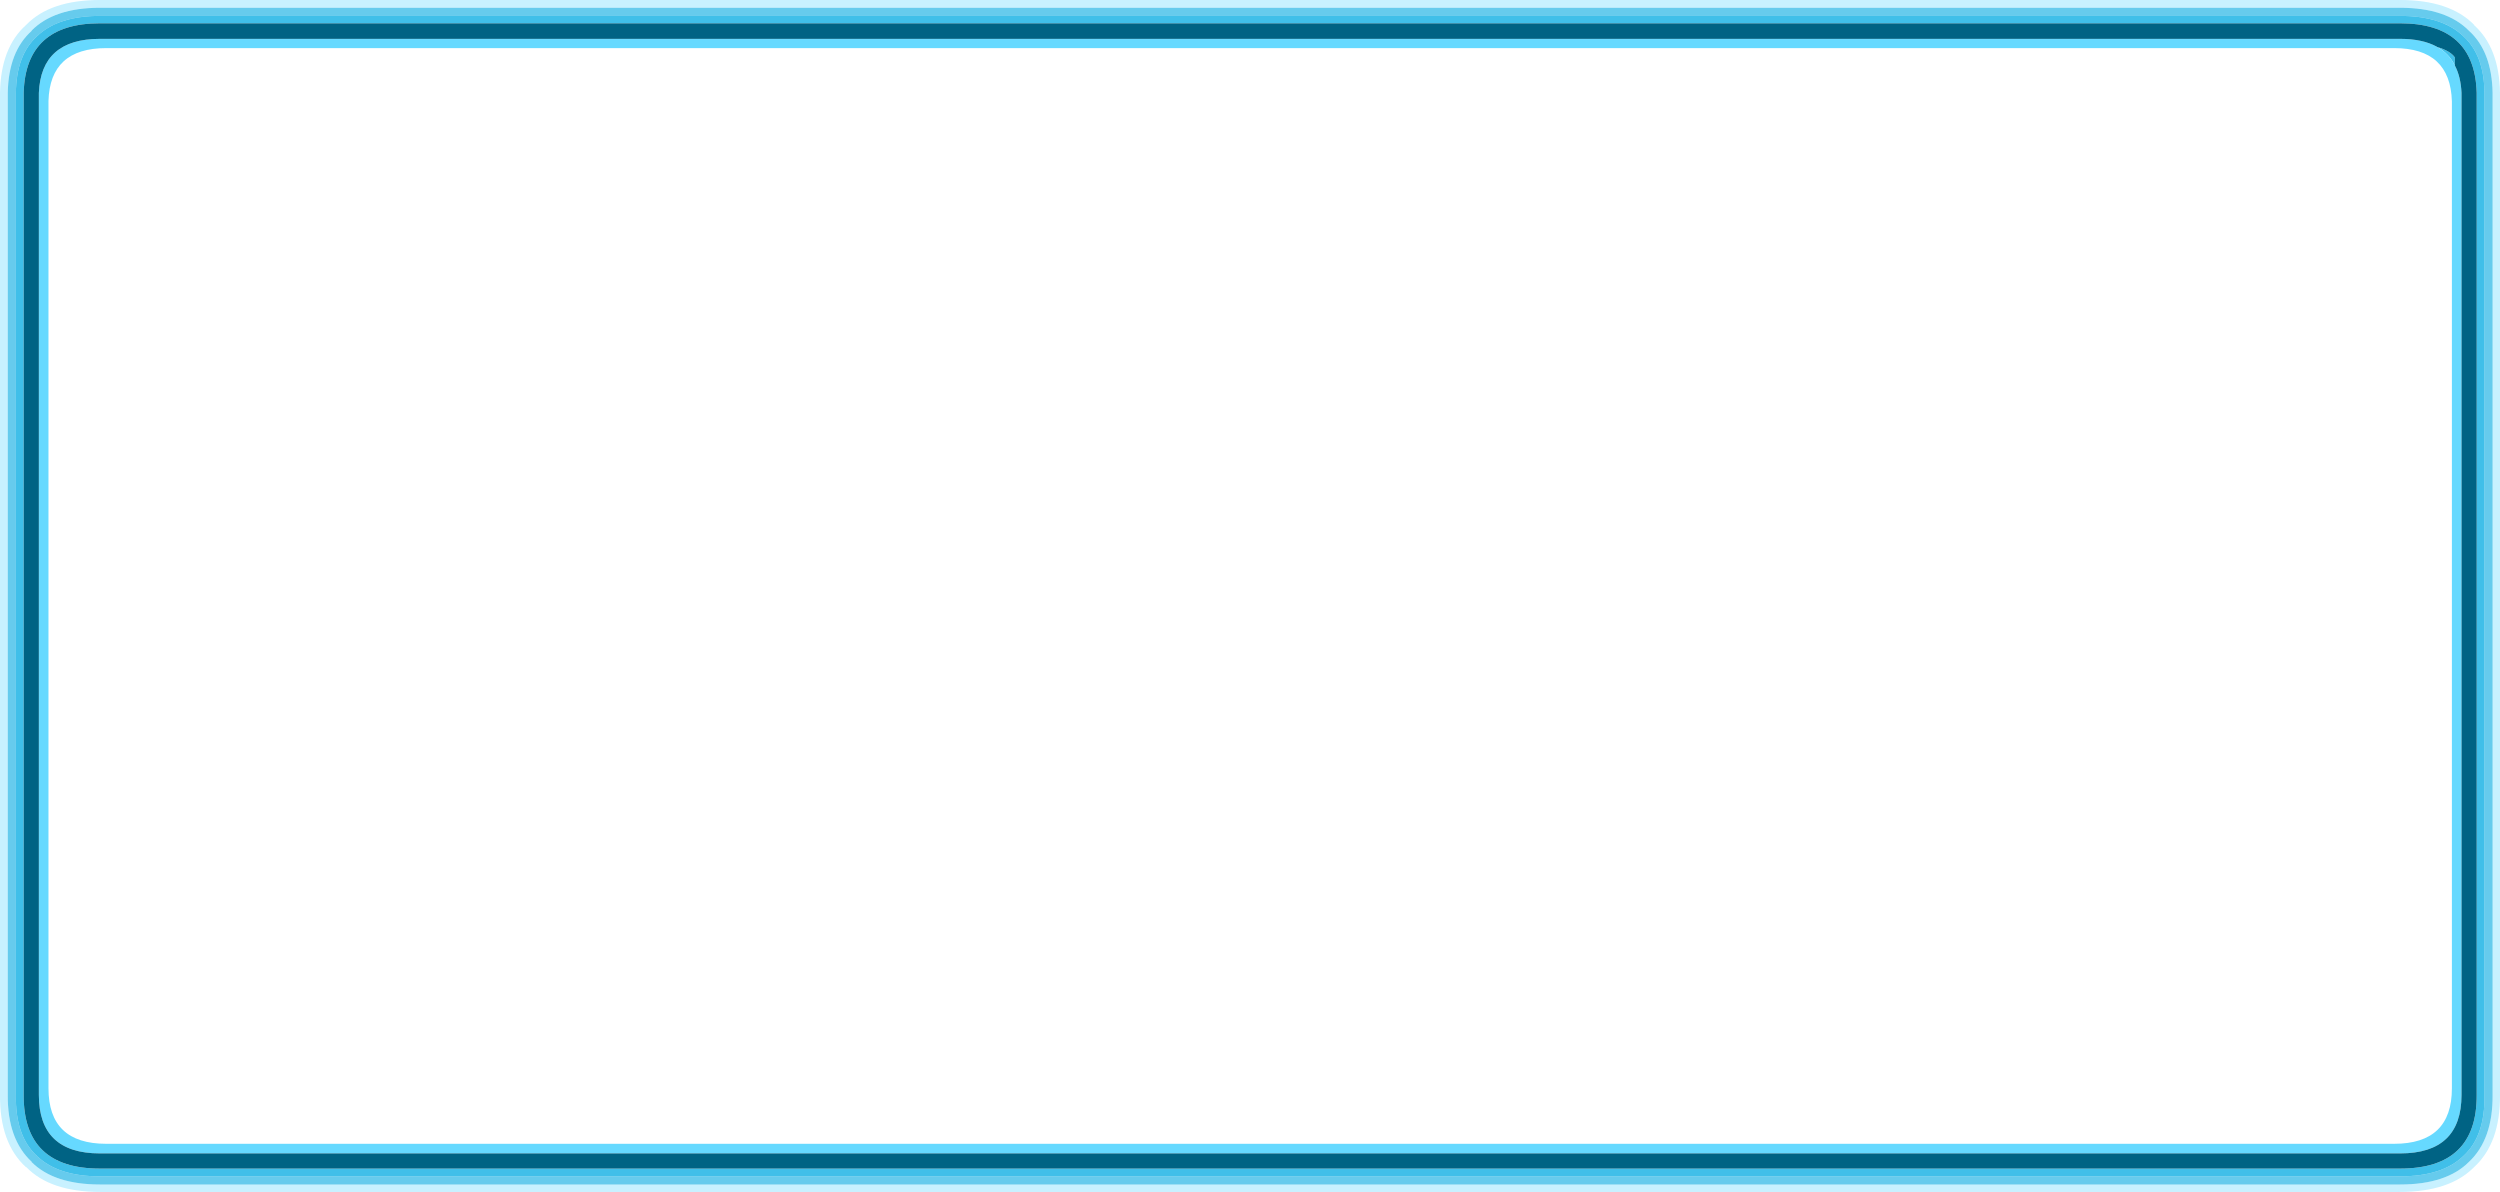 <?xml version="1.0" encoding="UTF-8" standalone="no"?>
<svg xmlns:ffdec="https://www.free-decompiler.com/flash" xmlns:xlink="http://www.w3.org/1999/xlink" ffdec:objectType="frame" height="161.05px" width="337.8px" xmlns="http://www.w3.org/2000/svg">
  <g transform="matrix(1.0, 0.0, 0.0, 1.0, 135.75, 21.5)">
    <use ffdec:characterId="3491" height="161.05" transform="matrix(1.0, 0.0, 0.0, 1.0, -135.75, -21.5)" width="337.8" xlink:href="#shape0"/>
  </g>
  <defs>
    <g id="shape0" transform="matrix(1.0, 0.0, 0.0, 1.0, 135.75, 21.5)">
      <path d="M198.55 -18.1 Q201.95 -15.05 202.05 -8.95 L202.05 -8.4 202.05 126.45 Q202.1 132.95 198.55 136.2 195.25 139.55 188.55 139.55 L-122.25 139.55 Q-128.95 139.55 -132.2 136.2 L-132.25 136.2 Q-135.8 132.95 -135.75 126.45 L-135.75 -8.95 Q-135.65 -15.05 -132.25 -18.1 L-132.2 -18.15 Q-128.95 -21.5 -122.25 -21.5 L188.55 -21.5 Q195.25 -21.5 198.55 -18.15 L198.55 -18.1 M201.05 -8.4 L201.05 -8.95 Q200.95 -14.55 197.85 -17.35 194.8 -20.45 188.55 -20.45 L-122.25 -20.45 Q-128.45 -20.45 -131.5 -17.35 L-131.45 -17.35 Q-134.6 -14.55 -134.7 -8.95 L-134.7 126.45 Q-134.75 132.45 -131.45 135.5 L-131.5 135.5 Q-128.45 138.55 -122.25 138.55 L188.55 138.55 Q194.8 138.55 197.85 135.5 201.1 132.45 201.05 126.45 L201.05 -8.4" fill="#91e3ff" fill-opacity="0.498" fill-rule="evenodd" stroke="none"/>
      <path d="M193.55 -15.15 Q195.3 -14.65 195.95 -13.75 L195.95 -12.65 Q195.15 -14.3 193.55 -15.15 M199.95 -8.4 L199.95 126.45 Q200.05 132.0 197.1 134.7 194.25 137.45 188.55 137.45 L-122.25 137.45 Q-127.9 137.45 -130.75 134.7 -133.7 132.0 -133.6 126.45 L-133.6 -8.4 -133.6 -8.95 Q-133.55 -14.05 -130.75 -16.6 -127.9 -19.35 -122.25 -19.35 L188.55 -19.35 Q194.25 -19.35 197.1 -16.6 199.9 -14.05 199.95 -8.95 L199.95 -8.4 M198.9 -8.95 Q198.65 -18.35 188.55 -18.35 L-122.25 -18.35 Q-132.3 -18.35 -132.55 -8.95 L-132.55 126.45 Q-132.6 136.4 -122.25 136.4 L188.55 136.4 Q198.95 136.4 198.9 126.45 L198.9 -8.95" fill="#00a9e1" fill-opacity="0.749" fill-rule="evenodd" stroke="none"/>
      <path d="M193.55 -15.15 Q195.15 -14.3 195.95 -12.65 196.75 -11.15 196.85 -8.95 L196.85 126.45 Q196.85 134.35 188.55 134.35 L-122.25 134.35 Q-130.5 134.35 -130.5 126.45 L-130.5 -8.4 -130.5 -8.95 Q-130.2 -16.25 -122.25 -16.25 L188.55 -16.25 Q191.55 -16.25 193.5 -15.2 L193.55 -15.15 M195.55 -7.8 Q195.35 -15.0 187.75 -15.0 L-121.4 -15.0 Q-129.0 -15.0 -129.2 -7.85 L-129.2 125.55 Q-129.2 133.05 -121.4 133.05 L187.75 133.05 Q195.55 133.05 195.55 125.55 L195.55 -7.5 195.55 -7.65 195.55 -7.8" fill="#66d9ff" fill-rule="evenodd" stroke="none"/>
      <path d="M195.95 -12.65 L195.95 -13.75 Q195.3 -14.65 193.55 -15.15 L193.5 -15.2 Q191.55 -16.25 188.55 -16.25 L-122.25 -16.25 Q-130.2 -16.25 -130.5 -8.95 L-130.5 -8.4 -130.5 126.45 Q-130.5 134.35 -122.25 134.35 L188.55 134.35 Q196.85 134.35 196.85 126.45 L196.85 -8.95 Q196.75 -11.15 195.95 -12.65 M198.9 -8.95 L198.9 126.45 Q198.95 136.4 188.55 136.4 L-122.25 136.4 Q-132.6 136.4 -132.55 126.45 L-132.55 -8.95 Q-132.3 -18.35 -122.25 -18.35 L188.55 -18.35 Q198.65 -18.35 198.9 -8.95" fill="#006384" fill-rule="evenodd" stroke="none"/>
      <path d="M199.95 -8.4 L199.95 -8.95 Q199.9 -14.05 197.1 -16.6 194.25 -19.35 188.55 -19.35 L-122.25 -19.35 Q-127.9 -19.35 -130.75 -16.6 -133.55 -14.05 -133.6 -8.95 L-133.6 -8.4 -133.6 126.45 Q-133.7 132.0 -130.75 134.7 -127.9 137.45 -122.25 137.45 L188.55 137.45 Q194.25 137.45 197.1 134.7 200.05 132.0 199.95 126.45 L199.95 -8.4 M201.05 -8.4 L201.05 126.45 Q201.1 132.45 197.85 135.5 194.8 138.55 188.55 138.55 L-122.25 138.55 Q-128.45 138.55 -131.5 135.5 L-131.45 135.5 Q-134.75 132.45 -134.7 126.45 L-134.7 -8.95 Q-134.6 -14.55 -131.45 -17.35 L-131.5 -17.35 Q-128.45 -20.45 -122.25 -20.45 L188.55 -20.45 Q194.8 -20.45 197.85 -17.35 200.95 -14.55 201.05 -8.95 L201.05 -8.4" fill="#00a9e1" fill-opacity="0.6" fill-rule="evenodd" stroke="none"/>
    </g>
  </defs>
</svg>
